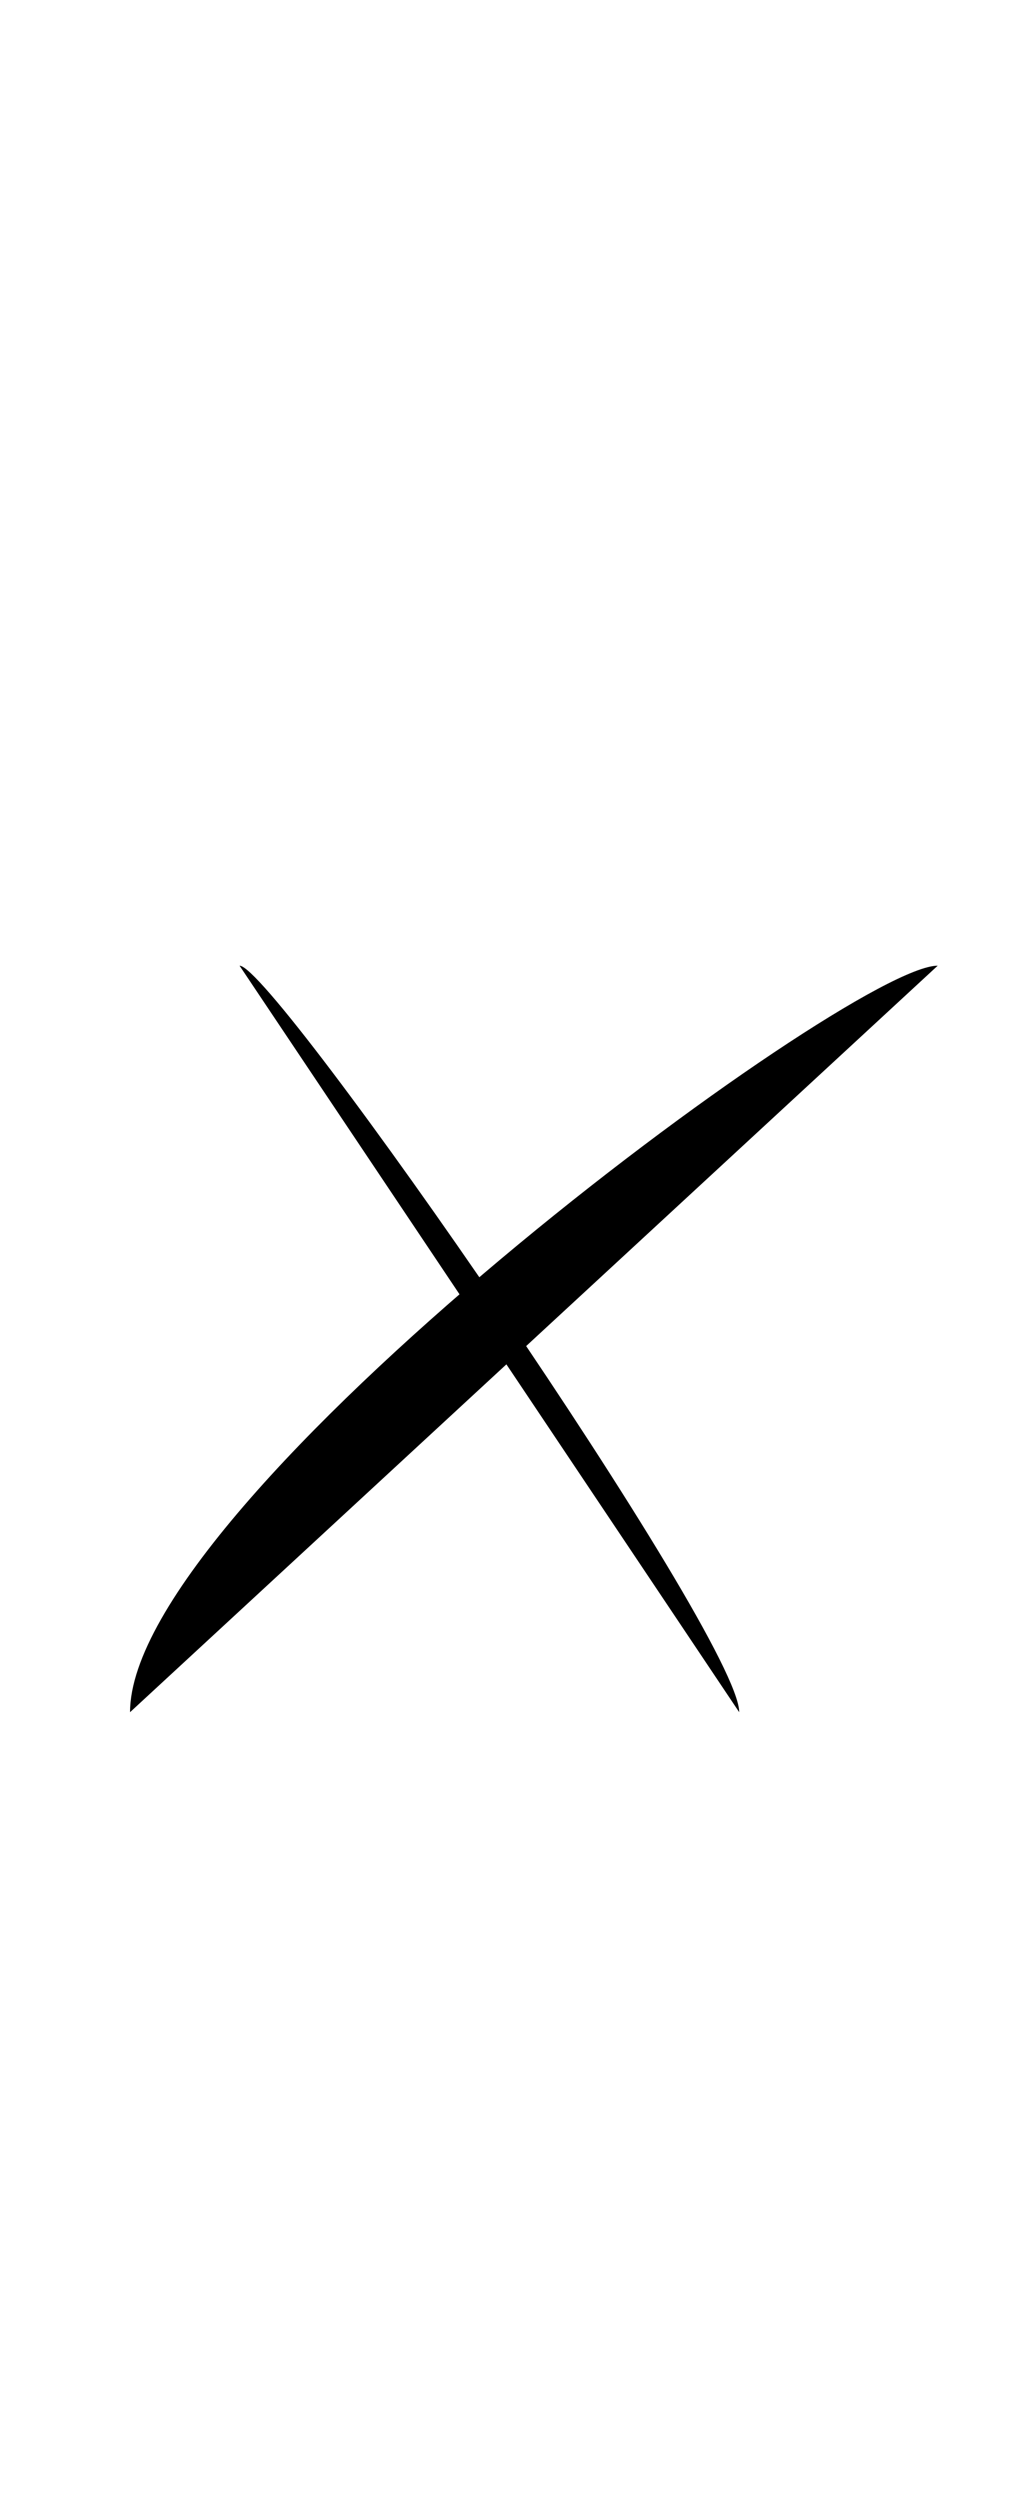 <svg xmlns="http://www.w3.org/2000/svg" viewBox="0 0 14.8 36.5"><path d="M3.5 14.1c.5 0 7.3 9.8 7.3 10.9" clip-path="url(#alphabet_multiply_0)"/><path d="M13.7 14.1c-1.3 0-11.8 7.8-11.8 10.9" clip-path="url(#alphabet_multiply_1)"/></svg>